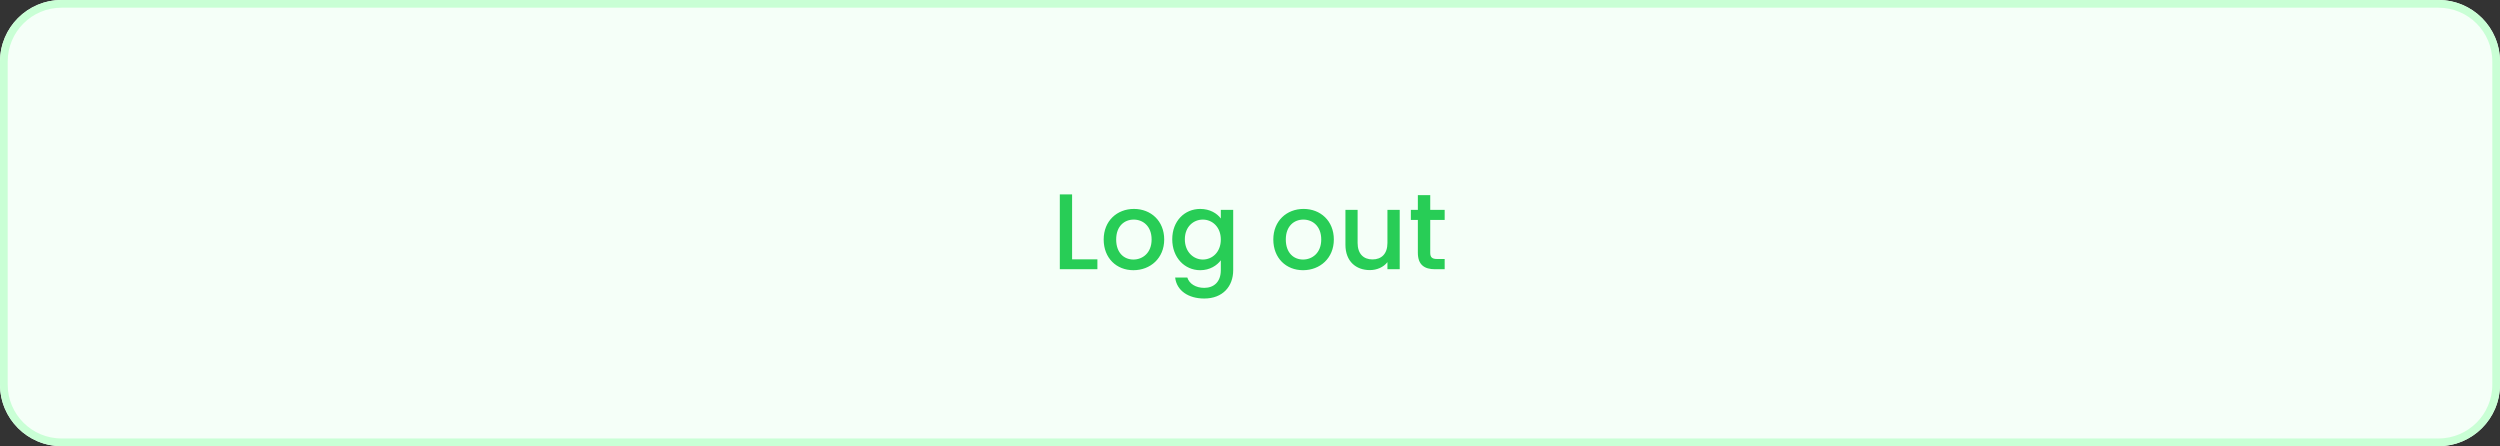 <svg width="325" height="58" viewBox="0 0 325 58" fill="none" xmlns="http://www.w3.org/2000/svg">
<rect x="0" y="0" width="325" height="58" fill="#333333" stroke="none"/>
<path d="M317 0H8C3.582 0 0 3.582 0 8V50C0 54.418 3.582 58 8 58H317C321.418 58 325 54.418 325 50V8C325 3.582 321.418 0 317 0Z" fill="#F5FFF8"/>
<path d="M317 0.5H8C3.858 0.5 0.5 3.858 0.5 8V50C0.5 54.142 3.858 57.5 8 57.5H317C321.142 57.5 324.5 54.142 324.5 50V8C324.5 3.858 321.142 0.5 317 0.5Z" stroke="#C9FFD5"/>
<path d="M137.776 25.27V35H142.662V33.712H139.372V25.27H137.776ZM151.347 31.136C151.347 28.714 149.611 27.16 147.413 27.16C145.215 27.16 143.479 28.714 143.479 31.136C143.479 33.558 145.145 35.126 147.343 35.126C149.555 35.126 151.347 33.558 151.347 31.136ZM145.103 31.136C145.103 29.386 146.181 28.546 147.385 28.546C148.575 28.546 149.709 29.386 149.709 31.136C149.709 32.886 148.533 33.74 147.343 33.74C146.139 33.74 145.103 32.886 145.103 31.136ZM152.392 31.108C152.392 33.488 154.002 35.126 156.032 35.126C157.292 35.126 158.216 34.496 158.706 33.838V35.126C158.706 36.666 157.782 37.422 156.55 37.422C155.444 37.422 154.59 36.876 154.352 36.078H152.77C152.966 37.786 154.492 38.808 156.55 38.808C158.958 38.808 160.316 37.226 160.316 35.126V27.286H158.706V28.406C158.23 27.748 157.292 27.16 156.032 27.16C154.002 27.16 152.392 28.728 152.392 31.108ZM158.706 31.136C158.706 32.802 157.572 33.74 156.368 33.74C155.178 33.74 154.03 32.774 154.03 31.108C154.03 29.442 155.178 28.546 156.368 28.546C157.572 28.546 158.706 29.484 158.706 31.136ZM173.399 31.136C173.399 28.714 171.663 27.16 169.465 27.16C167.267 27.16 165.531 28.714 165.531 31.136C165.531 33.558 167.197 35.126 169.395 35.126C171.607 35.126 173.399 33.558 173.399 31.136ZM167.155 31.136C167.155 29.386 168.233 28.546 169.437 28.546C170.627 28.546 171.761 29.386 171.761 31.136C171.761 32.886 170.585 33.74 169.395 33.74C168.191 33.74 167.155 32.886 167.155 31.136ZM181.963 27.286H180.367V31.584C180.367 32.998 179.597 33.726 178.421 33.726C177.259 33.726 176.489 32.998 176.489 31.584V27.286H174.907V31.822C174.907 33.978 176.279 35.112 178.085 35.112C178.995 35.112 179.863 34.734 180.367 34.076V35H181.963V27.286ZM184.321 32.858C184.321 34.426 185.175 35 186.547 35H187.807V33.67H186.827C186.155 33.67 185.931 33.432 185.931 32.858V28.588H187.807V27.286H185.931V25.368H184.321V27.286H183.411V28.588H184.321V32.858Z" fill="#28CD56"/>
</svg>

